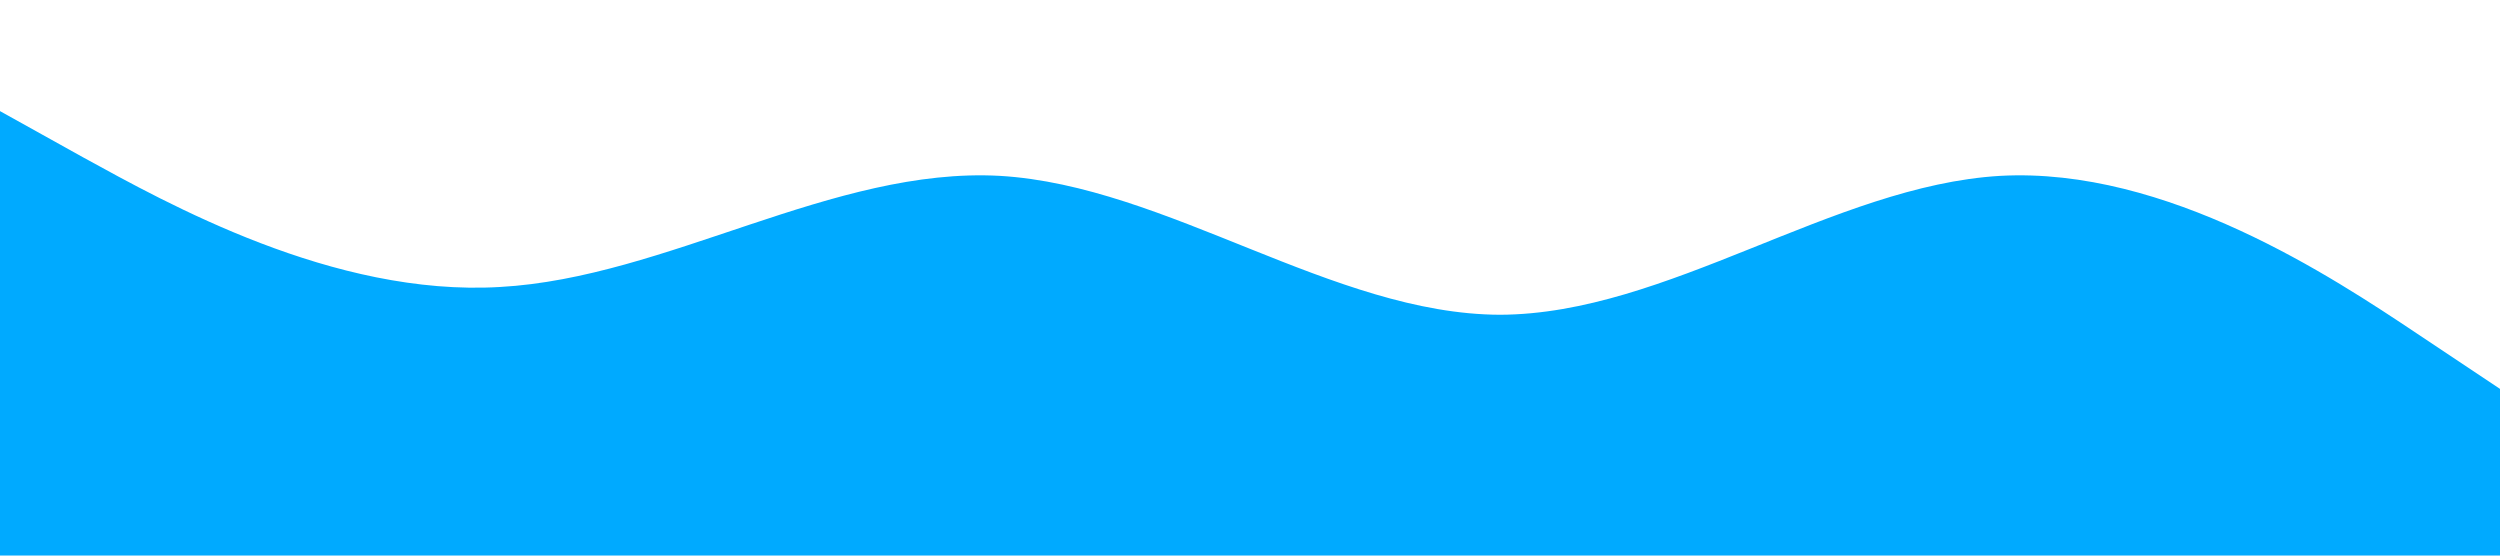 <svg xmlns="http://www.w3.org/2000/svg" viewBox="0 0 1440 320">
  <path
    fill="#00AAff"
    fill-opacity="1"
    d="M0,64L48,90.7C96,117,192,171,288,165.3C384,160,480,96,576,101.3C672,107,768,181,864,181.3C960,181,1056,107,1152,101.3C1248,96,1344,160,1392,192L1440,224L1440,320L1392,320C1344,320,1248,320,1152,320C1056,320,960,320,864,320C768,320,672,320,576,320C480,320,384,320,288,320C192,320,96,320,48,320L0,320Z">
  </path>
</svg>